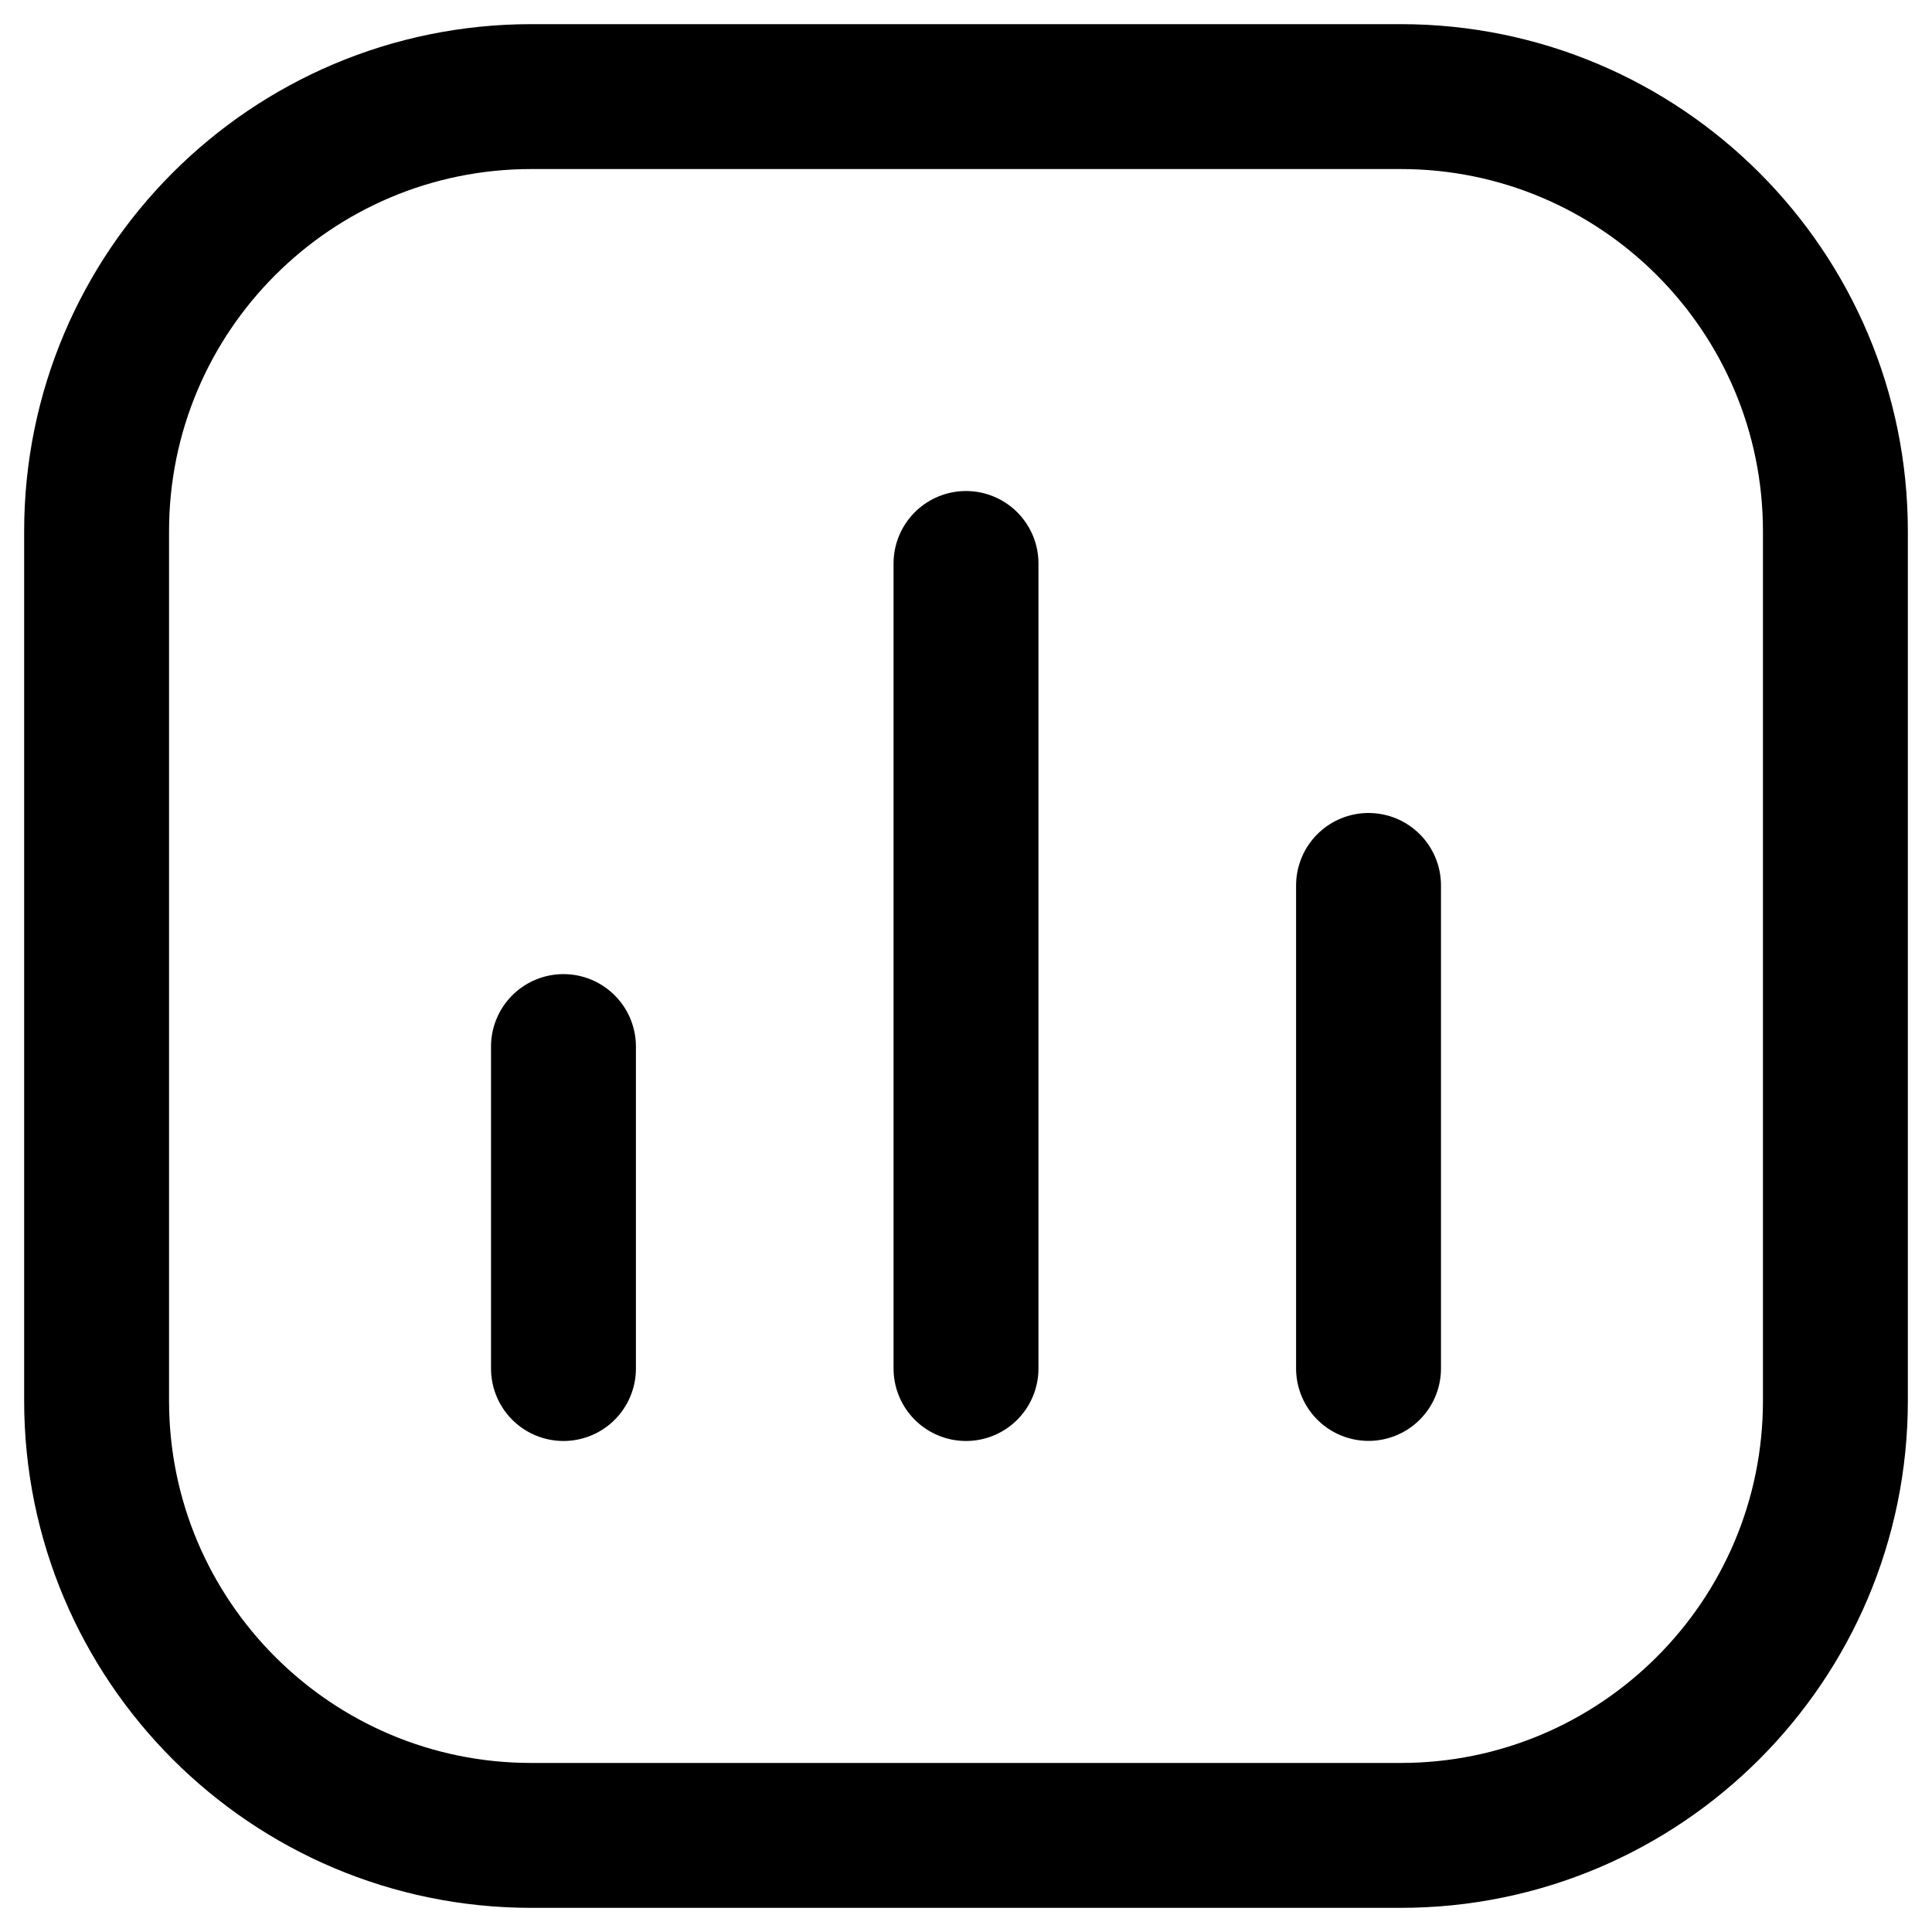 <svg width="20" height="20" viewBox="0 0 20 20" fill="none" xmlns="http://www.w3.org/2000/svg">
<g clip-path="url(#clip0_54_128)">
<path d="M14.5 1H5.5C3.015 1 1 3.015 1 5.5V14.5C1 16.985 3.015 19 5.5 19H14.5C16.985 19 19 16.985 19 14.5V5.5C19 3.015 16.985 1 14.5 1Z" stroke="black" stroke-width="1.5" stroke-linecap="round" stroke-linejoin="round"/>
<path d="M14.167 14.166V9.166" stroke="black" stroke-width="1.5" stroke-linecap="round" stroke-linejoin="round"/>
<path d="M10 14.167V5.833" stroke="black" stroke-width="1.5" stroke-linecap="round" stroke-linejoin="round"/>
<path d="M5.833 14.167V10.834" stroke="black" stroke-width="1.5" stroke-linecap="round" stroke-linejoin="round"/>
</g>
<defs>
<clipPath id="clip0_54_128">
<rect width="20" height="20" fill="white"/>
</clipPath>
</defs>
</svg>
